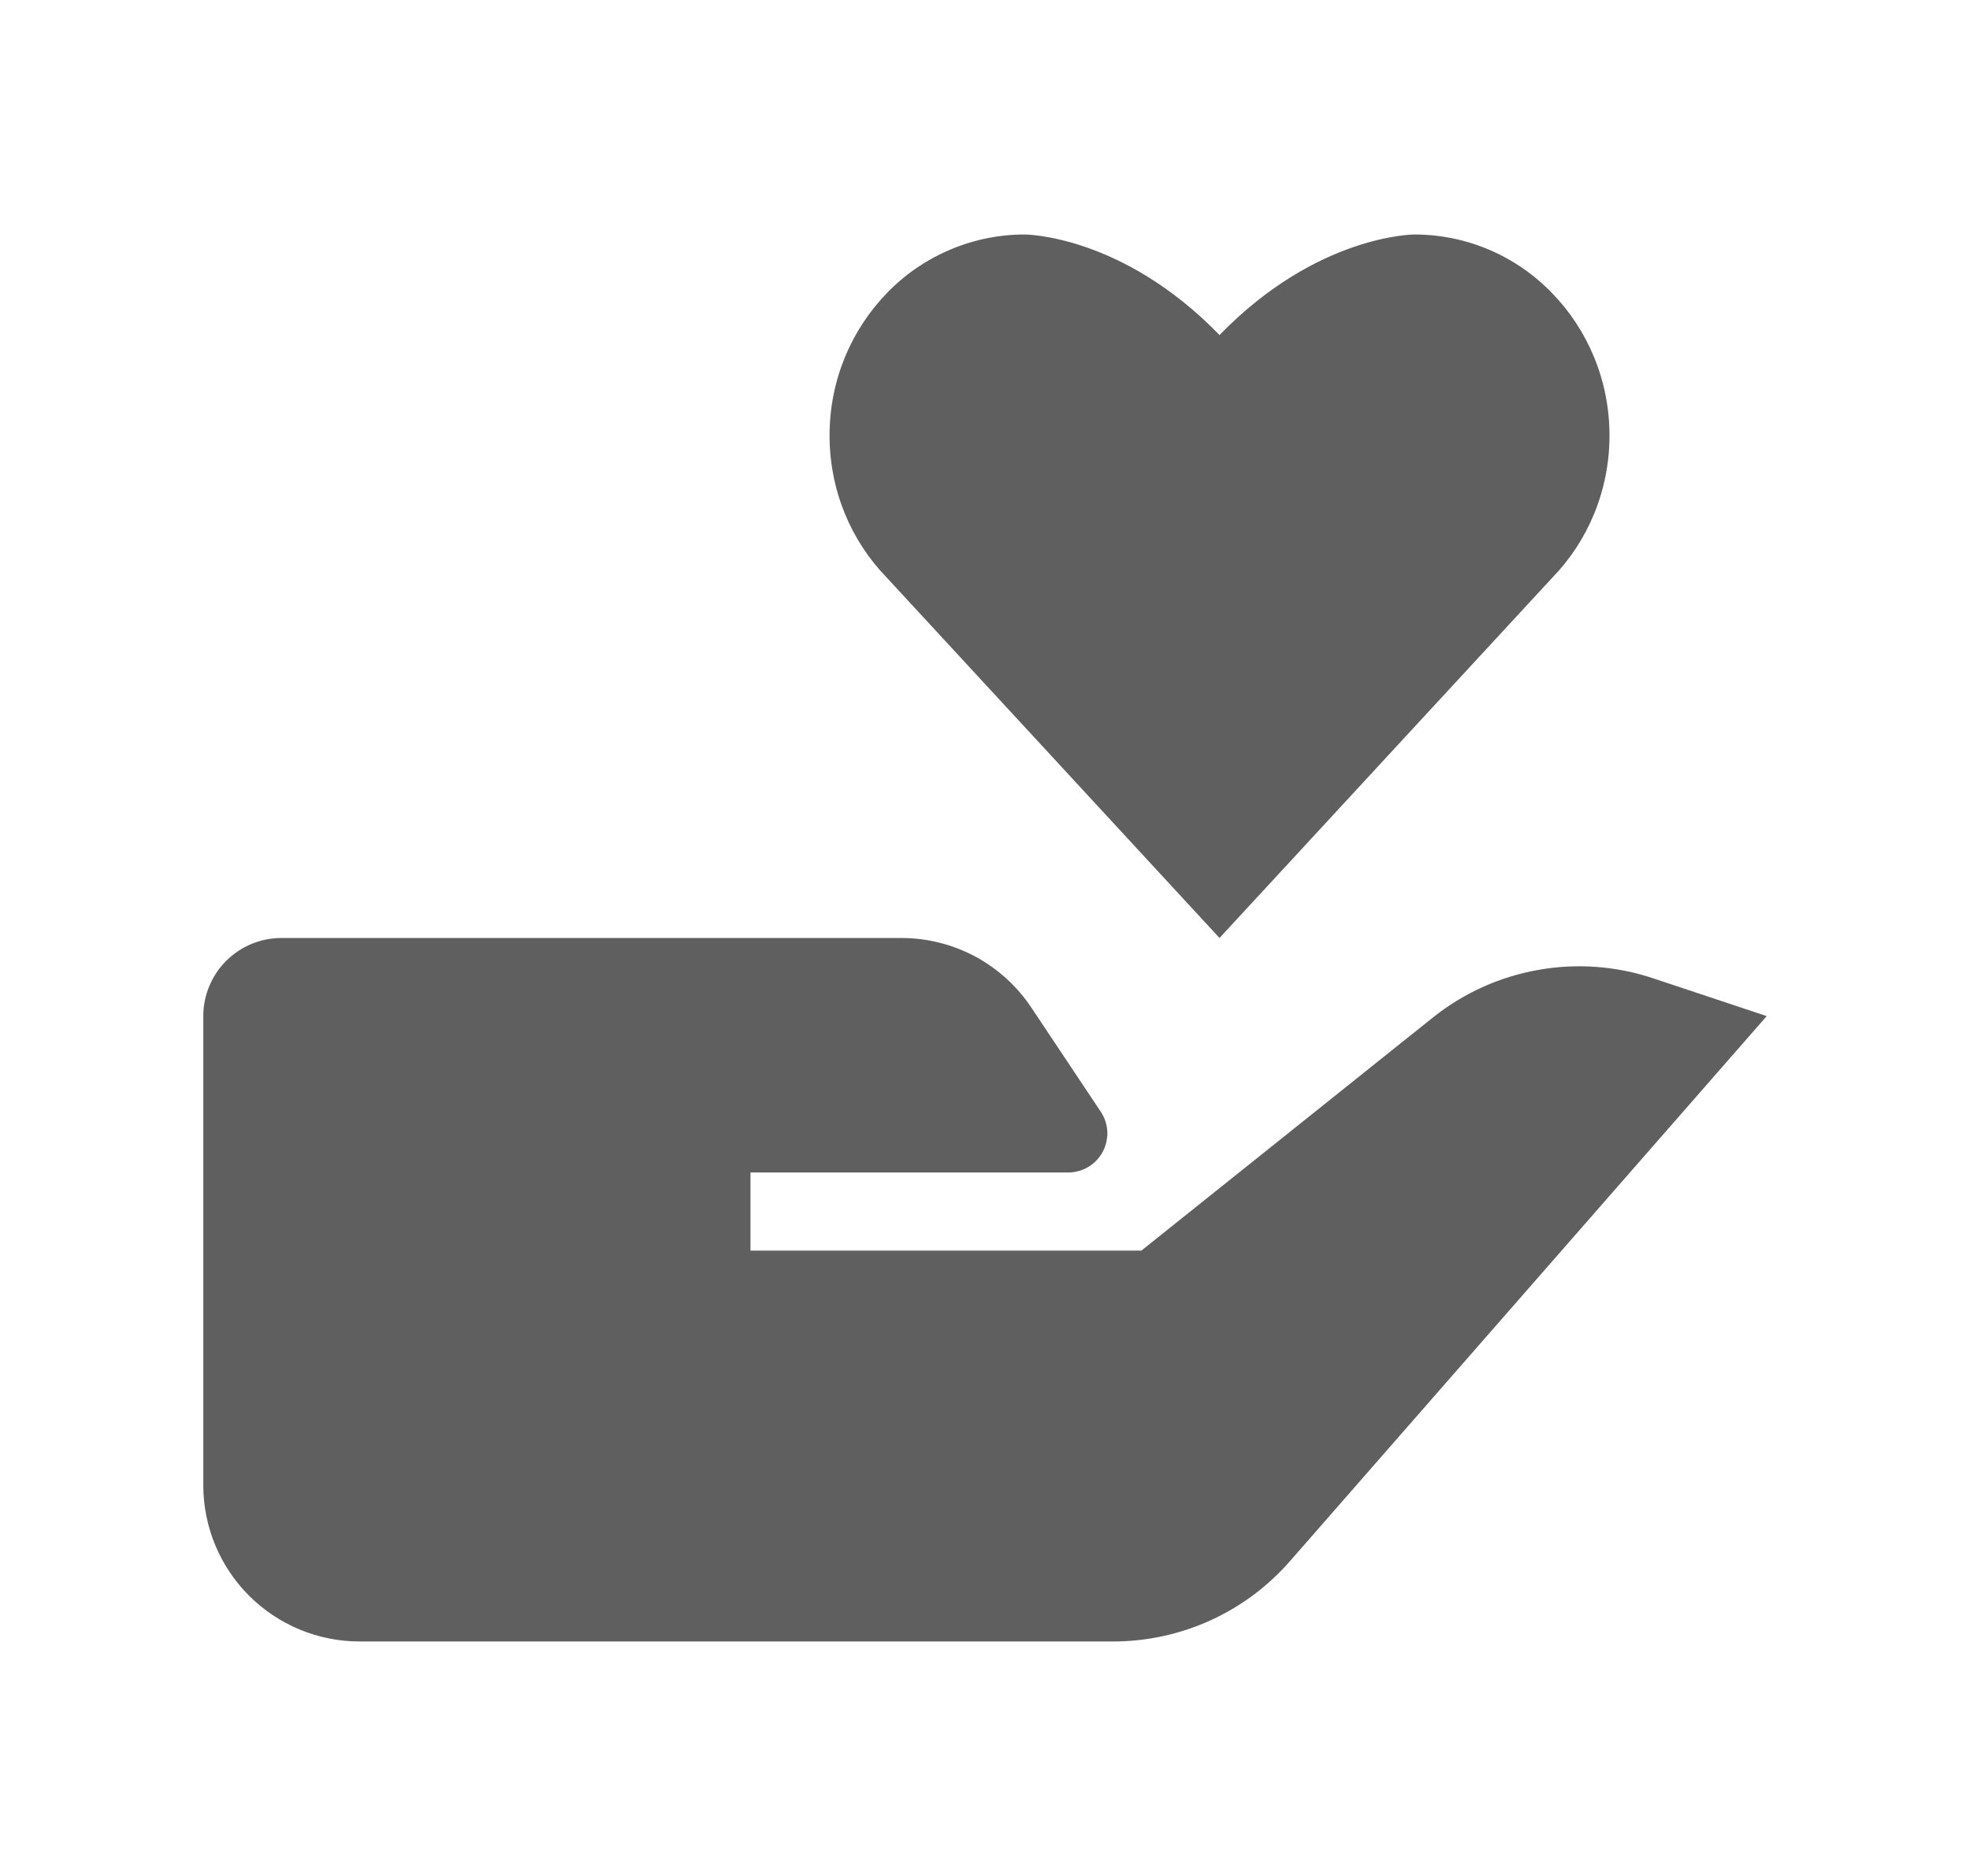 <svg width="21" height="20" viewBox="0 0 21 20" fill="none" xmlns="http://www.w3.org/2000/svg">
<path d="M15.272 10.85L12.167 13.333H8V12.5H11.388C11.463 12.5 11.537 12.479 11.601 12.441C11.666 12.402 11.719 12.346 11.755 12.28C11.79 12.214 11.807 12.139 11.804 12.063C11.8 11.988 11.776 11.915 11.734 11.852L10.994 10.742C10.842 10.514 10.636 10.327 10.395 10.197C10.153 10.068 9.883 10 9.608 10H3C2.779 10 2.567 10.088 2.411 10.244C2.255 10.4 2.167 10.612 2.167 10.833V15.833C2.167 16.275 2.342 16.699 2.655 17.012C2.967 17.324 3.391 17.5 3.833 17.5H11.866C12.222 17.5 12.575 17.424 12.899 17.277C13.224 17.13 13.513 16.915 13.748 16.647L18.833 10.833L17.623 10.43C17.227 10.298 16.805 10.267 16.394 10.341C15.983 10.414 15.598 10.589 15.272 10.85ZM16.548 6.158C16.924 5.771 17.157 5.235 17.157 4.643C17.157 4.052 16.924 3.516 16.548 3.128C16.358 2.93 16.13 2.772 15.878 2.664C15.625 2.556 15.353 2.5 15.078 2.5C15.078 2.5 14.042 2.498 13 3.572C11.958 2.498 10.922 2.5 10.922 2.5C10.647 2.5 10.375 2.556 10.123 2.664C9.87 2.772 9.642 2.929 9.452 3.127C9.076 3.516 8.843 4.051 8.843 4.643C8.843 5.234 9.076 5.771 9.452 6.157L13 10L16.548 6.158Z" fill="#5F5F5F"/>
</svg>
